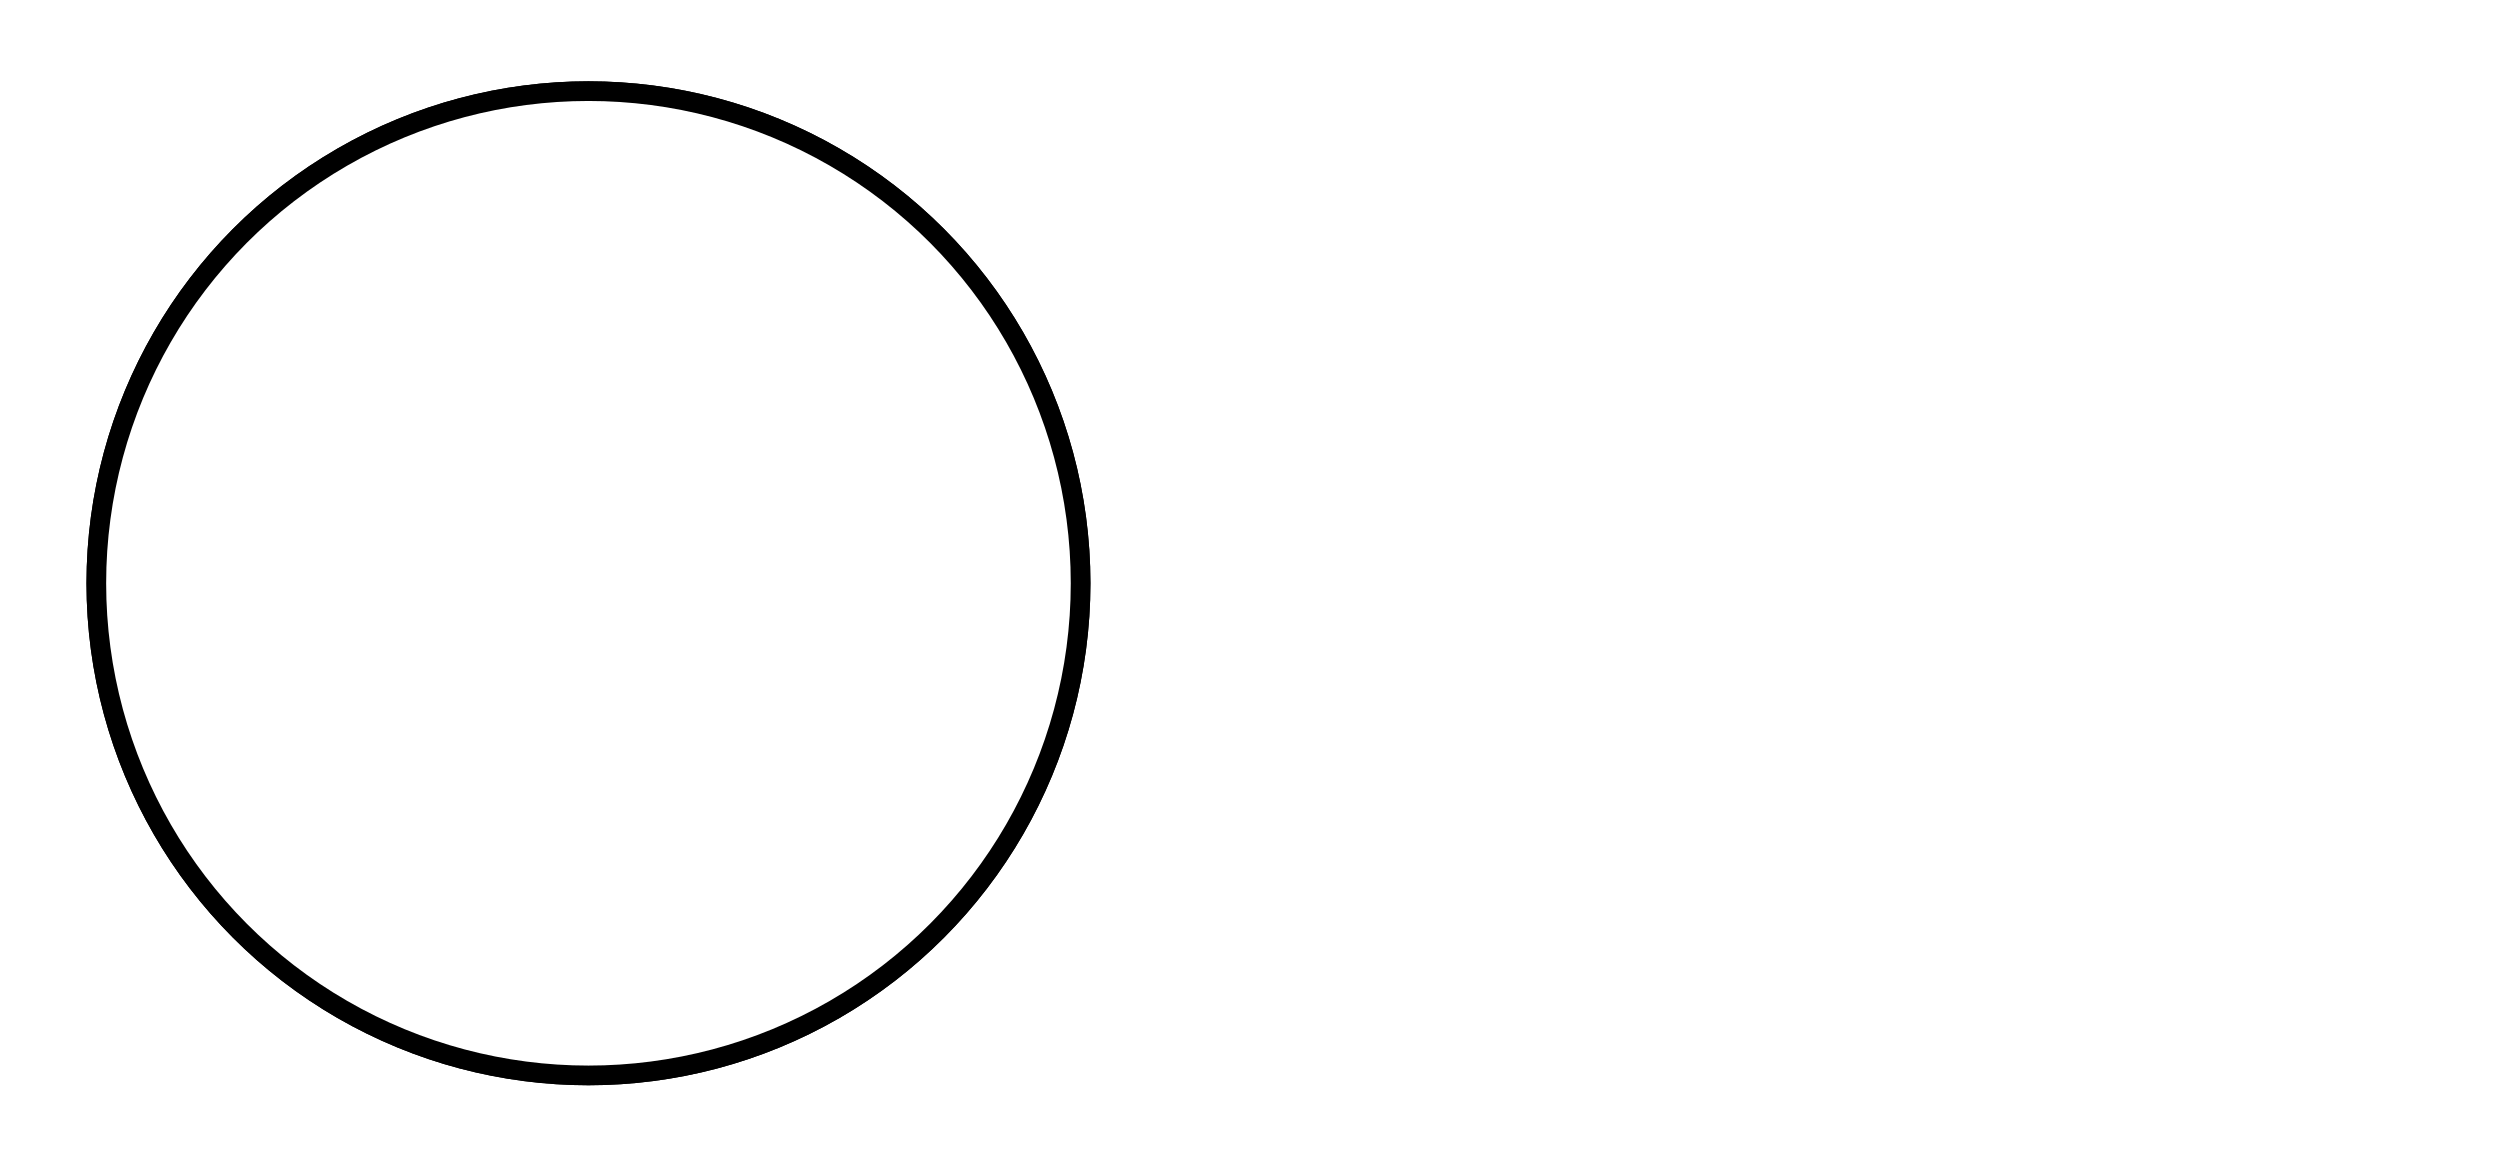 <!--?xml version="1.0"?-->
<!-- Created with Inkscape (http://www.inkscape.org/) --><svg xmlns:dc="http://purl.org/dc/elements/1.1/" xmlns:cc="http://creativecommons.org/ns#" xmlns:rdf="http://www.w3.org/1999/02/22-rdf-syntax-ns#" xmlns:svg="http://www.w3.org/2000/svg" xmlns="http://www.w3.org/2000/svg" xmlns:xlink="http://www.w3.org/1999/xlink" xmlns:sodipodi="http://sodipodi.sourceforge.net/DTD/sodipodi-0.dtd" xmlns:inkscape="http://www.inkscape.org/namespaces/inkscape" width="12.735mm" version="1.1" height="5.896mm" id="svg13574" inkscape:version="0.48.5 r10040" sodipodi:docname="base-5mm-LED.pre2D.svg" viewBox="-2.95 -2.948 12.735 5.896">
  <g class="gtron-package-silkscreen">
    <g>
      <path style="stroke:white; stroke-width:0.05mm;stroke-linecap:round;fill:none" d="M3.264 0.596L3.939 1.168 L3.264 1.74"></path>
      <path style="stroke:white; stroke-width:0.05mm;stroke-linecap:round;fill:none" d="M4.433 0.596L4.433 1.359 L4.77 1.74 L5.108 1.359 L5.108 0.596"></path>
      <path style="stroke:white; stroke-width:0.05mm;stroke-linecap:round;fill:none" d="M7.941 0.596L7.941 1.549 L8.11 1.74 L8.447 1.74 L8.616 1.549 L8.616 0.596"></path>
      <path style="stroke:white; stroke-width:0.05mm;stroke-linecap:round;fill:none" d="M9.785 0.596L9.111 0.596 L9.111 1.168"></path>
      <path style="stroke:white; stroke-width:0.05mm;stroke-linecap:round;fill:none" d="M9.111 1.168L9.111 1.74 L9.785 1.74"></path>
      <path style="stroke:white; stroke-width:0.05mm;stroke-linecap:round;fill:none" d="M9.448 1.168L9.111 1.168"></path>
      <path style="stroke:white; stroke-width:0.05mm;stroke-linecap:round;fill:none" d="M5.603 1.74L5.603 1.168"></path>
      <path style="stroke:white; stroke-width:0.05mm;stroke-linecap:round;fill:none" d="M5.603 1.168L5.603 0.977 L5.94 0.596 L6.277 0.977 L6.277 1.168"></path>
      <path style="stroke:white; stroke-width:0.05mm;stroke-linecap:round;fill:none" d="M6.277 1.168L6.277 1.74"></path>
      <path style="stroke:white; stroke-width:0.05mm;stroke-linecap:round;fill:none" d="M6.772 0.596L6.772 1.74 L7.447 1.74"></path>
      <path style="stroke:white; stroke-width:0.05mm;stroke-linecap:round;fill:none" d="M6.277 1.168L5.603 1.168"></path>
    </g>
    <g>
      <path style="stroke:white; stroke-width:0.05mm;stroke-linecap:round;fill:none" d="M3.239 -1.741L3.913 -1.169 L3.239 -0.597"></path>
      <path style="stroke:white; stroke-width:0.05mm;stroke-linecap:round;fill:none" d="M4.408 -0.597L4.408 -1.741 L5.083 -0.597 L5.083 -1.741"></path>
      <path style="stroke:white; stroke-width:0.05mm;stroke-linecap:round;fill:none" d="M8.591 -1.741L7.916 -1.741 L7.916 -1.169"></path>
      <path style="stroke:white; stroke-width:0.05mm;stroke-linecap:round;fill:none" d="M7.916 -1.169L7.916 -0.597 L8.591 -0.597"></path>
      <path style="stroke:white; stroke-width:0.05mm;stroke-linecap:round;fill:none" d="M8.253 -1.169L7.916 -1.169"></path>
      <path style="stroke:white; stroke-width:0.05mm;stroke-linecap:round;fill:none" d="M5.577 -0.597L5.577 -1.169"></path>
      <path style="stroke:white; stroke-width:0.05mm;stroke-linecap:round;fill:none" d="M5.577 -1.169L5.577 -1.36 L5.914 -1.741 L6.252 -1.36 L6.252 -1.169"></path>
      <path style="stroke:white; stroke-width:0.05mm;stroke-linecap:round;fill:none" d="M6.252 -1.169L6.252 -0.597"></path>
      <path style="stroke:white; stroke-width:0.05mm;stroke-linecap:round;fill:none" d="M6.747 -0.597L6.747 -1.741 L7.084 -1.36 L7.421 -1.741 L7.421 -0.597"></path>
      <path style="stroke:white; stroke-width:0.05mm;stroke-linecap:round;fill:none" d="M6.252 -1.169L5.577 -1.169"></path>
    </g>
    <g>
      <path style="stroke:white; stroke-width:0.05mm;stroke-linecap:round;fill:none" d="M-2.95 0.0L-2.95 0.003"></path>
      <path style="stroke:white; stroke-width:0.05mm;stroke-linecap:round;fill:none" d="M2.55 1.483L2.55 -1.483"></path>
      <path style="stroke:white; stroke-width:0.05mm;stroke-linecap:round;fill:none" d="M2.55 1.483L1.469 2.557 L-0.004 2.948 L-1.476 2.551 L-2.552 1.472 L-2.946 -5.54786251661e-16 L-2.552 -1.472 L-1.476 -2.551 L-0.004 -2.948 L1.469 -2.557 L2.55 -1.483"></path>
      <path style="stroke:white; stroke-width:0.05mm;stroke-linecap:round;fill:none" d="M2.55 -1.483L2.55 -1.483"></path>
      <path style="stroke:white; stroke-width:0.05mm;stroke-linecap:round;fill:none" d="M2.5 0.0L2.488 0.245 L2.452 0.488 L2.392 0.726 L2.31 0.957 L2.205 1.178 L2.079 1.389 L1.933 1.586 L1.768 1.768 L1.586 1.933 L1.389 2.079 L1.178 2.205 L0.957 2.31 L0.726 2.392 L0.488 2.452 L0.245 2.488 L4.03886143608e-15 2.5 L-0.245 2.488 L-0.488 2.452 L-0.726 2.392 L-0.957 2.31 L-1.178 2.205 L-1.389 2.079 L-1.586 1.933 L-1.768 1.768 L-1.933 1.586 L-2.079 1.389 L-2.205 1.178 L-2.31 0.957 L-2.392 0.726 L-2.452 0.488 L-2.488 0.245 L-2.5 2.52660774904e-15 L-2.488 -0.245 L-2.452 -0.488 L-2.392 -0.726 L-2.31 -0.957 L-2.205 -1.178 L-2.079 -1.389 L-1.933 -1.586 L-1.768 -1.768 L-1.586 -1.933 L-1.389 -2.079 L-1.178 -2.205 L-0.957 -2.31 L-0.726 -2.392 L-0.488 -2.452 L-0.245 -2.488 L-7.12058069743e-15 -2.5 L0.245 -2.488 L0.488 -2.452 L0.726 -2.392 L0.957 -2.31 L1.178 -2.205 L1.389 -2.079 L1.586 -1.933 L1.768 -1.768 L1.933 -1.586 L2.079 -1.389 L2.205 -1.178 L2.31 -0.957 L2.392 -0.726 L2.452 -0.488 L2.488 -0.245 L2.5 -2.05963378428e-14 L2.5 0.0"></path>
      <path style="stroke:white; stroke-width:0.05mm;stroke-linecap:round;fill:none" d="M0.0 0.0L-0.001 0.0"></path>
    </g>
    <g>
      <path style="fill:#ffb600" d="M-0.57 0.7 L-1.97 0.7 L-1.97 -0.7 L-0.57 -0.7 L-0.57 0.7 ZM-0.82 0.0 L-0.82 -3.70734081171e-15 L-0.822 -0.044 L-0.829 -0.088 L-0.839 -0.131 L-0.854 -0.172 L-0.873 -0.212 L-0.896 -0.25 L-0.922 -0.285 L-0.952 -0.318 L-0.985 -0.348 L-1.02 -0.374 L-1.058 -0.397 L-1.098 -0.416 L-1.139 -0.431 L-1.182 -0.441 L-1.226 -0.448 L-1.27 -0.45 L-1.314 -0.448 L-1.358 -0.441 L-1.401 -0.431 L-1.442 -0.416 L-1.482 -0.397 L-1.52 -0.374 L-1.555 -0.348 L-1.588 -0.318 L-1.618 -0.285 L-1.644 -0.25 L-1.667 -0.212 L-1.686 -0.172 L-1.701 -0.131 L-1.711 -0.088 L-1.718 -0.044 L-1.72 4.54789394827e-16 L-1.718 0.044 L-1.711 0.088 L-1.701 0.131 L-1.686 0.172 L-1.667 0.212 L-1.644 0.25 L-1.618 0.285 L-1.588 0.318 L-1.555 0.348 L-1.52 0.374 L-1.482 0.397 L-1.442 0.416 L-1.401 0.431 L-1.358 0.441 L-1.314 0.448 L-1.27 0.45 L-1.226 0.448 L-1.182 0.441 L-1.139 0.431 L-1.098 0.416 L-1.058 0.397 L-1.02 0.374 L-0.985 0.348 L-0.952 0.318 L-0.922 0.285 L-0.896 0.25 L-0.873 0.212 L-0.854 0.172 L-0.839 0.131 L-0.829 0.088 L-0.822 0.044 L-0.82 0.0 Z"></path>
      <path style="fill:#ffb600" d="M1.97 0.0 L1.967 0.069 L1.957 0.137 L1.94 0.203 L1.917 0.268 L1.887 0.33 L1.852 0.389 L1.811 0.444 L1.765 0.495 L1.714 0.541 L1.659 0.582 L1.6 0.617 L1.538 0.647 L1.473 0.67 L1.407 0.687 L1.339 0.697 L1.27 0.7 L1.201 0.697 L1.133 0.687 L1.067 0.67 L1.002 0.647 L0.94 0.617 L0.881 0.582 L0.826 0.541 L0.775 0.495 L0.729 0.444 L0.688 0.389 L0.653 0.33 L0.623 0.268 L0.6 0.203 L0.583 0.137 L0.573 0.069 L0.57 7.0745016973e-16 L0.573 -0.069 L0.583 -0.137 L0.6 -0.203 L0.623 -0.268 L0.653 -0.33 L0.688 -0.389 L0.729 -0.444 L0.775 -0.495 L0.826 -0.541 L0.881 -0.582 L0.94 -0.617 L1.002 -0.647 L1.067 -0.67 L1.133 -0.687 L1.201 -0.697 L1.27 -0.7 L1.339 -0.697 L1.407 -0.687 L1.473 -0.67 L1.538 -0.647 L1.6 -0.617 L1.659 -0.582 L1.714 -0.541 L1.765 -0.495 L1.811 -0.444 L1.852 -0.389 L1.887 -0.33 L1.917 -0.268 L1.94 -0.203 L1.957 -0.137 L1.967 -0.069 L1.97 -5.76697459599e-15 L1.97 0.0 ZM1.72 0.0 L1.72 -3.70734081171e-15 L1.718 -0.044 L1.711 -0.088 L1.701 -0.131 L1.686 -0.172 L1.667 -0.212 L1.644 -0.25 L1.618 -0.285 L1.588 -0.318 L1.555 -0.348 L1.52 -0.374 L1.482 -0.397 L1.442 -0.416 L1.401 -0.431 L1.358 -0.441 L1.314 -0.448 L1.27 -0.45 L1.226 -0.448 L1.182 -0.441 L1.139 -0.431 L1.098 -0.416 L1.058 -0.397 L1.02 -0.374 L0.985 -0.348 L0.952 -0.318 L0.922 -0.285 L0.896 -0.25 L0.873 -0.212 L0.854 -0.172 L0.839 -0.131 L0.829 -0.088 L0.822 -0.044 L0.82 4.54789394827e-16 L0.822 0.044 L0.829 0.088 L0.839 0.131 L0.854 0.172 L0.873 0.212 L0.896 0.25 L0.922 0.285 L0.952 0.318 L0.985 0.348 L1.02 0.374 L1.058 0.397 L1.098 0.416 L1.139 0.431 L1.182 0.441 L1.226 0.448 L1.27 0.45 L1.314 0.448 L1.358 0.441 L1.401 0.431 L1.442 0.416 L1.482 0.397 L1.52 0.374 L1.555 0.348 L1.588 0.318 L1.618 0.285 L1.644 0.25 L1.667 0.212 L1.686 0.172 L1.701 0.131 L1.711 0.088 L1.718 0.044 L1.72 0.0 Z"></path>
    </g>
  </g>
  <sodipodi:namedview pagecolor="#ffffff" bordercolor="#666666" borderopacity="1" objecttolerance="10" gridtolerance="10" guidetolerance="10" inkscape:pageopacity="0" inkscape:pageshadow="2" inkscape:window-width="1440" inkscape:window-height="856" id="namedview11980" showgrid="false" inkscape:zoom="32.89356" inkscape:cx="-0.88197985" inkscape:cy="94.5" inkscape:window-x="51" inkscape:window-y="7" inkscape:window-maximized="0" inkscape:current-layer="gtron-name-layer" class=" gtron-2d-model"></sodipodi:namedview>
  <defs id="defs13576" class=" gtron-2d-model">
    <linearGradient id="linearGradient4726">
      <stop offset="0" style="stop-color:#141414;stop-opacity:1" id="stop4728"></stop>
      <stop offset="0.536" style="stop-color:#2d2d2d;stop-opacity:1" id="stop4732"></stop>
      <stop offset="1" style="stop-color:#1a1a1a;stop-opacity:1" id="stop4730"></stop>
    </linearGradient>
    <linearGradient xlink:href="#linearGradient4726" id="linearGradient4867" y1="342" x1="0" y2="468" x2="180" gradientUnits="userSpaceOnUse"></linearGradient>
    <linearGradient xlink:href="#linearGradient4726" id="linearGradient5174" y1="342" x1="0" y2="468" x2="180" gradientUnits="userSpaceOnUse"></linearGradient>
    <linearGradient xlink:href="#linearGradient4726" id="linearGradient5223" y1="342" x1="0" y2="468" x2="180" gradientUnits="userSpaceOnUse"></linearGradient>
    <linearGradient xlink:href="#linearGradient4726" id="linearGradient5276" y1="342" x1="0" y2="468" x2="180" gradientUnits="userSpaceOnUse"></linearGradient>
    <linearGradient xlink:href="#linearGradient4726" id="linearGradient5325" y1="342" x1="0" y2="468" x2="180" gradientUnits="userSpaceOnUse"></linearGradient>
    <linearGradient xlink:href="#linearGradient4726" id="linearGradient5378" y1="342" x1="0" y2="468" x2="180" gradientUnits="userSpaceOnUse"></linearGradient>
    <linearGradient xlink:href="#linearGradient4726" id="linearGradient5427" y1="342" x1="0" y2="468" x2="180" gradientUnits="userSpaceOnUse"></linearGradient>
    <linearGradient xlink:href="#linearGradient4726" id="linearGradient5622" y1="342" x1="0" y2="468" x2="180" gradientUnits="userSpaceOnUse"></linearGradient>
    <linearGradient xlink:href="#linearGradient4726" id="linearGradient5671" y1="342" x1="0" y2="468" x2="180" gradientUnits="userSpaceOnUse"></linearGradient>
    <linearGradient inkscape:collect="always" xlink:href="#linearGradient4726" id="linearGradient12348" gradientUnits="userSpaceOnUse" gradientTransform="translate(0,-355.5)" x1="0" y1="342" x2="180" y2="468"></linearGradient>
    <linearGradient y2="49.5" x2="49.5" y1="36" x1="26.55" gradientTransform="translate(2.7,-1.8)" gradientUnits="userSpaceOnUse" id="linearGradient3341" xlink:href="#linearGradient14304-5" inkscape:collect="always"></linearGradient>
    <linearGradient y2="1008.485" x2="31.05" y1="1008.485" x1="29.25" gradientTransform="matrix(2,0,0,1.333,-92.25,-1386.947)" gradientUnits="userSpaceOnUse" id="linearGradient3333" xlink:href="#linearGradient14210-8" inkscape:collect="always"></linearGradient>
    <linearGradient y2="1010.735" x2="31.05" y1="1010.735" x1="29.25" gradientTransform="matrix(2,0,0,1.333,-92.25,-1394.059)" gradientUnits="userSpaceOnUse" id="linearGradient3330" xlink:href="#linearGradient14210-8" inkscape:collect="always"></linearGradient>
    <linearGradient y2="1006.235" x2="31.05" y1="1006.235" x1="29.25" gradientTransform="matrix(2,0,0,1.333,-92.25,-1379.896)" gradientUnits="userSpaceOnUse" id="linearGradient3327" xlink:href="#linearGradient14210-8" inkscape:collect="always"></linearGradient>
    <linearGradient y2="1003.985" x2="31.05" y1="1003.985" x1="29.25" gradientTransform="matrix(2,0,0,1.333,-92.25,-1372.915)" gradientUnits="userSpaceOnUse" id="linearGradient3324" xlink:href="#linearGradient14210-8" inkscape:collect="always"></linearGradient>
    <linearGradient y2="1003.985" x2="31.05" y1="1003.985" x1="29.25" gradientTransform="matrix(2,0,0,1.333,-92.25,-1372.915)" gradientUnits="userSpaceOnUse" id="linearGradient3320" xlink:href="#linearGradient14210-8" inkscape:collect="always"></linearGradient>
    <linearGradient y2="1006.235" x2="31.05" y1="1006.235" x1="29.25" gradientTransform="matrix(2,0,0,1.333,-92.25,-1379.896)" gradientUnits="userSpaceOnUse" id="linearGradient3318" xlink:href="#linearGradient14210-8" inkscape:collect="always"></linearGradient>
    <linearGradient y2="1010.735" x2="31.05" y1="1010.735" x1="29.25" gradientTransform="matrix(2,0,0,1.333,-92.25,-1394.059)" gradientUnits="userSpaceOnUse" id="linearGradient3316" xlink:href="#linearGradient14210-8" inkscape:collect="always"></linearGradient>
    <linearGradient y2="1008.485" x2="31.05" y1="1008.485" x1="29.25" gradientTransform="matrix(2,0,0,1.333,-92.25,-1386.947)" gradientUnits="userSpaceOnUse" id="linearGradient3314" xlink:href="#linearGradient14210-8" inkscape:collect="always"></linearGradient>
    <linearGradient y2="1003.985" x2="31.05" y1="1003.985" x1="29.25" gradientTransform="matrix(2,0,0,1.333,-11.25,-1292.365)" gradientUnits="userSpaceOnUse" id="linearGradient3312" xlink:href="#linearGradient14210-8" inkscape:collect="always"></linearGradient>
    <linearGradient y2="1006.235" x2="31.05" y1="1006.235" x1="29.25" gradientTransform="matrix(2,0,0,1.333,-11.25,-1299.346)" gradientUnits="userSpaceOnUse" id="linearGradient3310" xlink:href="#linearGradient14210-8" inkscape:collect="always"></linearGradient>
    <linearGradient y2="1010.735" x2="31.05" y1="1010.735" x1="29.25" gradientTransform="matrix(2,0,0,1.333,-11.25,-1313.509)" gradientUnits="userSpaceOnUse" id="linearGradient3308" xlink:href="#linearGradient14210-8" inkscape:collect="always"></linearGradient>
    <linearGradient y2="1008.485" x2="31.05" y1="1008.485" x1="29.25" gradientTransform="matrix(2,0,0,1.333,-11.25,-1306.397)" gradientUnits="userSpaceOnUse" id="linearGradient3306" xlink:href="#linearGradient14210-8" inkscape:collect="always"></linearGradient>
    <linearGradient y2="49.5" x2="49.5" y1="36" x1="26.55" gradientTransform="translate(2.7,-1.8)" gradientUnits="userSpaceOnUse" id="linearGradient3304" xlink:href="#linearGradient14304-5" inkscape:collect="always"></linearGradient>
    <radialGradient r="1.8" fy="-81.321" fx="40.5" cy="-81.321" cx="40.5" gradientTransform="matrix(1,0,0,1.75,-6.6757202e-7,61.313)" gradientUnits="userSpaceOnUse" id="radialGradient3243" xlink:href="#linearGradient14210" inkscape:collect="always"></radialGradient>
    <linearGradient y2="-47.25" x2="43.2" y1="-47.25" x1="37.8" gradientUnits="userSpaceOnUse" id="linearGradient3197" xlink:href="#linearGradient14210-8" inkscape:collect="always"></linearGradient>
    <linearGradient gradientUnits="userSpaceOnUse" x2="43.2" y2="-47.25" x1="37.8" y1="-47.25" id="linearGradient18854" xlink:href="#linearGradient14210-8"></linearGradient>
    <radialGradient gradientUnits="userSpaceOnUse" id="radialGradient18844" r="1.8" xlink:href="#linearGradient14210" gradientTransform="matrix(1,0,0,1.75,-6.6757202e-7,61.313)" cy="-81.321" cx="40.5" fy="-81.321" fx="40.5"></radialGradient>
    <linearGradient gradientUnits="userSpaceOnUse" x2="31.05" y2="1008.485" x1="29.25" y1="1008.485" id="linearGradient16752" xlink:href="#linearGradient14210-8" gradientTransform="matrix(2,0,0,1.333,-92.25,-1386.947)"></linearGradient>
    <linearGradient gradientUnits="userSpaceOnUse" x2="31.05" y2="1010.735" x1="29.25" y1="1010.735" id="linearGradient16749" xlink:href="#linearGradient14210-8" gradientTransform="matrix(2,0,0,1.333,-92.25,-1394.059)"></linearGradient>
    <linearGradient gradientUnits="userSpaceOnUse" x2="31.05" y2="1006.235" x1="29.25" y1="1006.235" id="linearGradient16746" xlink:href="#linearGradient14210-8" gradientTransform="matrix(2,0,0,1.333,-92.25,-1379.896)"></linearGradient>
    <linearGradient gradientUnits="userSpaceOnUse" x2="31.05" y2="1003.985" x1="29.25" y1="1003.985" id="linearGradient16743" xlink:href="#linearGradient14210-8" gradientTransform="matrix(2,0,0,1.333,-92.25,-1372.915)"></linearGradient>
    <linearGradient id="linearGradient14304-9">
      <stop id="stop14306-3" style="stop-color:#2c2c2c;stop-opacity:1" offset="0"></stop>
      <stop id="stop14312-1" style="stop-color:#3c3c3c;stop-opacity:1" offset="0.5"></stop>
      <stop id="stop14308-1" style="stop-color:#333333;stop-opacity:1" offset="1"></stop>
    </linearGradient>
    <linearGradient gradientUnits="userSpaceOnUse" x2="49.5" y2="49.5" x1="26.55" y1="36" id="linearGradient15831-5" xlink:href="#linearGradient14304-9"></linearGradient>
    <linearGradient id="linearGradient16117-2">
      <stop id="stop16119-6" style="stop-color:#bcbcbc;stop-opacity:1" offset="0"></stop>
      <stop id="stop16121-9" style="stop-color:#777777;stop-opacity:1" offset="0.681"></stop>
      <stop id="stop16123-5" style="stop-color:#464646;stop-opacity:1" offset="1"></stop>
    </linearGradient>
    <linearGradient id="linearGradient16108-9">
      <stop id="stop16110-2" style="stop-color:#bcbcbc;stop-opacity:1" offset="0"></stop>
      <stop id="stop16112-2" style="stop-color:#777777;stop-opacity:1" offset="0.681"></stop>
      <stop id="stop16114-1" style="stop-color:#464646;stop-opacity:1" offset="1"></stop>
    </linearGradient>
    <linearGradient id="linearGradient16099-3">
      <stop id="stop16101-6" style="stop-color:#bcbcbc;stop-opacity:1" offset="0"></stop>
      <stop id="stop16103-1" style="stop-color:#777777;stop-opacity:1" offset="0.681"></stop>
      <stop id="stop16105-1" style="stop-color:#464646;stop-opacity:1" offset="1"></stop>
    </linearGradient>
    <linearGradient id="linearGradient16090-9">
      <stop id="stop16092-6" style="stop-color:#bcbcbc;stop-opacity:1" offset="0"></stop>
      <stop id="stop16094-4" style="stop-color:#777777;stop-opacity:1" offset="0.681"></stop>
      <stop id="stop16096-6" style="stop-color:#464646;stop-opacity:1" offset="1"></stop>
    </linearGradient>
    <linearGradient id="linearGradient16081-7">
      <stop id="stop16083-2" style="stop-color:#bcbcbc;stop-opacity:1" offset="0"></stop>
      <stop id="stop16085-7" style="stop-color:#777777;stop-opacity:1" offset="0.681"></stop>
      <stop id="stop16087-8" style="stop-color:#464646;stop-opacity:1" offset="1"></stop>
    </linearGradient>
    <linearGradient id="linearGradient16072-3">
      <stop id="stop16074-3" style="stop-color:#bcbcbc;stop-opacity:1" offset="0"></stop>
      <stop id="stop16076-6" style="stop-color:#777777;stop-opacity:1" offset="0.681"></stop>
      <stop id="stop16078-1" style="stop-color:#464646;stop-opacity:1" offset="1"></stop>
    </linearGradient>
    <linearGradient id="linearGradient16063-8">
      <stop id="stop16065-9" style="stop-color:#bcbcbc;stop-opacity:1" offset="0"></stop>
      <stop id="stop16067-8" style="stop-color:#777777;stop-opacity:1" offset="0.681"></stop>
      <stop id="stop16069-0" style="stop-color:#464646;stop-opacity:1" offset="1"></stop>
    </linearGradient>
    <linearGradient id="linearGradient14210-9">
      <stop id="stop14212-1" style="stop-color:#bcbcbc;stop-opacity:1" offset="0"></stop>
      <stop id="stop14310-6" style="stop-color:#777777;stop-opacity:1" offset="0.681"></stop>
      <stop id="stop14214-9" style="stop-color:#464646;stop-opacity:1" offset="1"></stop>
    </linearGradient>
    <linearGradient gradientUnits="userSpaceOnUse" x2="31.05" y2="1008.485" x1="29.25" y1="1008.485" id="linearGradient16272" xlink:href="#linearGradient14210-8" gradientTransform="matrix(2,0,0,1.333,-11.25,-1306.397)"></linearGradient>
    <linearGradient gradientUnits="userSpaceOnUse" x2="31.05" y2="1010.735" x1="29.25" y1="1010.735" id="linearGradient16269" xlink:href="#linearGradient14210-8" gradientTransform="matrix(2,0,0,1.333,-11.25,-1313.509)"></linearGradient>
    <linearGradient gradientUnits="userSpaceOnUse" x2="31.05" y2="1006.235" x1="29.25" y1="1006.235" id="linearGradient16266" xlink:href="#linearGradient14210-8" gradientTransform="matrix(2,0,0,1.333,-11.25,-1299.346)"></linearGradient>
    <linearGradient gradientUnits="userSpaceOnUse" x2="31.05" y2="1003.985" x1="29.25" y1="1003.985" id="linearGradient16263" xlink:href="#linearGradient14210-8" gradientTransform="matrix(2,0,0,1.333,-11.25,-1292.365)"></linearGradient>
    <linearGradient gradientUnits="userSpaceOnUse" x2="49.5" y2="49.5" x1="26.55" y1="36" id="linearGradient16141" xlink:href="#linearGradient14304-5" gradientTransform="translate(2.7,-1.8)"></linearGradient>
    <linearGradient id="linearGradient14304-5">
      <stop id="stop14306-7" style="stop-color:#2c2c2c;stop-opacity:1" offset="0"></stop>
      <stop id="stop14312-4" style="stop-color:#3c3c3c;stop-opacity:1" offset="0.5"></stop>
      <stop id="stop14308-0" style="stop-color:#333333;stop-opacity:1" offset="1"></stop>
    </linearGradient>
    <linearGradient gradientUnits="userSpaceOnUse" x2="49.5" y2="49.5" x1="26.55" y1="36" id="linearGradient15831-6" xlink:href="#linearGradient14304-5"></linearGradient>
    <linearGradient id="linearGradient16117">
      <stop id="stop16119" style="stop-color:#bcbcbc;stop-opacity:1" offset="0"></stop>
      <stop id="stop16121" style="stop-color:#777777;stop-opacity:1" offset="0.681"></stop>
      <stop id="stop16123" style="stop-color:#464646;stop-opacity:1" offset="1"></stop>
    </linearGradient>
    <linearGradient id="linearGradient16108">
      <stop id="stop16110" style="stop-color:#bcbcbc;stop-opacity:1" offset="0"></stop>
      <stop id="stop16112" style="stop-color:#777777;stop-opacity:1" offset="0.681"></stop>
      <stop id="stop16114" style="stop-color:#464646;stop-opacity:1" offset="1"></stop>
    </linearGradient>
    <linearGradient id="linearGradient16099">
      <stop id="stop16101" style="stop-color:#bcbcbc;stop-opacity:1" offset="0"></stop>
      <stop id="stop16103" style="stop-color:#777777;stop-opacity:1" offset="0.681"></stop>
      <stop id="stop16105" style="stop-color:#464646;stop-opacity:1" offset="1"></stop>
    </linearGradient>
    <linearGradient id="linearGradient16090">
      <stop id="stop16092" style="stop-color:#bcbcbc;stop-opacity:1" offset="0"></stop>
      <stop id="stop16094" style="stop-color:#777777;stop-opacity:1" offset="0.681"></stop>
      <stop id="stop16096" style="stop-color:#464646;stop-opacity:1" offset="1"></stop>
    </linearGradient>
    <linearGradient id="linearGradient16081">
      <stop id="stop16083" style="stop-color:#bcbcbc;stop-opacity:1" offset="0"></stop>
      <stop id="stop16085" style="stop-color:#777777;stop-opacity:1" offset="0.681"></stop>
      <stop id="stop16087" style="stop-color:#464646;stop-opacity:1" offset="1"></stop>
    </linearGradient>
    <linearGradient id="linearGradient16072">
      <stop id="stop16074" style="stop-color:#bcbcbc;stop-opacity:1" offset="0"></stop>
      <stop id="stop16076" style="stop-color:#777777;stop-opacity:1" offset="0.681"></stop>
      <stop id="stop16078" style="stop-color:#464646;stop-opacity:1" offset="1"></stop>
    </linearGradient>
    <linearGradient id="linearGradient16063">
      <stop id="stop16065" style="stop-color:#bcbcbc;stop-opacity:1" offset="0"></stop>
      <stop id="stop16067" style="stop-color:#777777;stop-opacity:1" offset="0.681"></stop>
      <stop id="stop16069" style="stop-color:#464646;stop-opacity:1" offset="1"></stop>
    </linearGradient>
    <linearGradient id="linearGradient14210-8">
      <stop id="stop14212-5" style="stop-color:#3c3c3c;stop-opacity:1" offset="0"></stop>
      <stop id="stop14310-9" style="stop-color:#e3e3e3;stop-opacity:1" offset="0.5"></stop>
      <stop id="stop16274" style="stop-color:#777777;stop-opacity:1" offset="0.72"></stop>
      <stop id="stop14214-3" style="stop-color:#a3a3a3;stop-opacity:1" offset="1"></stop>
    </linearGradient>
    <linearGradient id="linearGradient14304">
      <stop id="stop14306" style="stop-color:#2c2c2c;stop-opacity:1" offset="0"></stop>
      <stop id="stop14312" style="stop-color:#3c3c3c;stop-opacity:1" offset="0.5"></stop>
      <stop id="stop14308" style="stop-color:#333333;stop-opacity:1" offset="1"></stop>
    </linearGradient>
    <linearGradient id="linearGradient15903">
      <stop id="stop15905" style="stop-color:#bcbcbc;stop-opacity:1" offset="0"></stop>
      <stop id="stop15907" style="stop-color:#777777;stop-opacity:1" offset="0.681"></stop>
      <stop id="stop15909" style="stop-color:#464646;stop-opacity:1" offset="1"></stop>
    </linearGradient>
    <linearGradient id="linearGradient15894">
      <stop id="stop15896" style="stop-color:#bcbcbc;stop-opacity:1" offset="0"></stop>
      <stop id="stop15898" style="stop-color:#777777;stop-opacity:1" offset="0.681"></stop>
      <stop id="stop15900" style="stop-color:#464646;stop-opacity:1" offset="1"></stop>
    </linearGradient>
    <linearGradient id="linearGradient15885">
      <stop id="stop15887" style="stop-color:#bcbcbc;stop-opacity:1" offset="0"></stop>
      <stop id="stop15889" style="stop-color:#777777;stop-opacity:1" offset="0.681"></stop>
      <stop id="stop15891" style="stop-color:#464646;stop-opacity:1" offset="1"></stop>
    </linearGradient>
    <linearGradient id="linearGradient15876">
      <stop id="stop15878" style="stop-color:#bcbcbc;stop-opacity:1" offset="0"></stop>
      <stop id="stop15880" style="stop-color:#777777;stop-opacity:1" offset="0.681"></stop>
      <stop id="stop15882" style="stop-color:#464646;stop-opacity:1" offset="1"></stop>
    </linearGradient>
    <linearGradient id="linearGradient15867">
      <stop id="stop15869" style="stop-color:#bcbcbc;stop-opacity:1" offset="0"></stop>
      <stop id="stop15871" style="stop-color:#777777;stop-opacity:1" offset="0.681"></stop>
      <stop id="stop15873" style="stop-color:#464646;stop-opacity:1" offset="1"></stop>
    </linearGradient>
    <linearGradient id="linearGradient15858">
      <stop id="stop15860" style="stop-color:#bcbcbc;stop-opacity:1" offset="0"></stop>
      <stop id="stop15862" style="stop-color:#777777;stop-opacity:1" offset="0.681"></stop>
      <stop id="stop15864" style="stop-color:#464646;stop-opacity:1" offset="1"></stop>
    </linearGradient>
    <linearGradient id="linearGradient15849">
      <stop id="stop15851" style="stop-color:#bcbcbc;stop-opacity:1" offset="0"></stop>
      <stop id="stop15853" style="stop-color:#777777;stop-opacity:1" offset="0.681"></stop>
      <stop id="stop15855" style="stop-color:#464646;stop-opacity:1" offset="1"></stop>
    </linearGradient>
    <linearGradient id="linearGradient14210">
      <stop id="stop14212" style="stop-color:#ffffff;stop-opacity:1" offset="0"></stop>
      <stop id="stop14310" style="stop-color:#b0b0b0;stop-opacity:1" offset="0.681"></stop>
      <stop id="stop14214" style="stop-color:#464646;stop-opacity:1" offset="1"></stop>
    </linearGradient>
    <pattern id="Checkerboardwhite" patternUnits="userSpaceOnUse" patternTransform="translate(0,0) scale(10,10)" height="2" width="2">
      <rect id="rect18136" style="fill:white;stroke:none" height="1" y="0" x="0" width="1"></rect>
      <rect id="rect18138" style="fill:white;stroke:none" height="1" y="1" x="1" width="1"></rect>
    </pattern>
    <pattern id="pattern18827" xlink:href="#Checkerboardwhite" patternTransform="matrix(1.078,-0.682,0.682,1.078,0,0)"></pattern>
    <pattern patternTransform="matrix(1.078,-0.682,0.682,1.078,0,0)" id="pattern3200" xlink:href="#pattern18827" inkscape:collect="always"></pattern>
    <linearGradient gradientUnits="userSpaceOnUse" x2="43.2" y2="-47.25" x1="37.8" y1="-47.25" id="linearGradient18854-4" xlink:href="#linearGradient14210-8-6"></linearGradient>
    <radialGradient gradientUnits="userSpaceOnUse" id="radialGradient18844-5" r="1.8" xlink:href="#linearGradient14210-6" gradientTransform="matrix(1,0,0,1.75,-6.6757202e-7,61.313)" cy="-81.321" cx="40.5" fy="-81.321" fx="40.5"></radialGradient>
    <linearGradient gradientUnits="userSpaceOnUse" x2="31.05" y2="1008.485" x1="29.25" y1="1008.485" id="linearGradient16752-3" xlink:href="#linearGradient14210-8-6" gradientTransform="matrix(2,0,0,1.333,-92.25,-1386.947)"></linearGradient>
    <linearGradient gradientUnits="userSpaceOnUse" x2="31.05" y2="1010.735" x1="29.25" y1="1010.735" id="linearGradient16749-4" xlink:href="#linearGradient14210-8-6" gradientTransform="matrix(2,0,0,1.333,-92.25,-1394.059)"></linearGradient>
    <linearGradient gradientUnits="userSpaceOnUse" x2="31.05" y2="1006.235" x1="29.25" y1="1006.235" id="linearGradient16746-6" xlink:href="#linearGradient14210-8-6" gradientTransform="matrix(2,0,0,1.333,-92.25,-1379.896)"></linearGradient>
    <linearGradient gradientUnits="userSpaceOnUse" x2="31.05" y2="1003.985" x1="29.25" y1="1003.985" id="linearGradient16743-1" xlink:href="#linearGradient14210-8-6" gradientTransform="matrix(2,0,0,1.333,-92.25,-1372.915)"></linearGradient>
    <linearGradient id="linearGradient14304-9-5">
      <stop id="stop14306-3-8" style="stop-color:#2c2c2c;stop-opacity:1" offset="0"></stop>
      <stop id="stop14312-1-3" style="stop-color:#3c3c3c;stop-opacity:1" offset="0.5"></stop>
      <stop id="stop14308-1-9" style="stop-color:#333333;stop-opacity:1" offset="1"></stop>
    </linearGradient>
    <linearGradient gradientUnits="userSpaceOnUse" x2="49.5" y2="49.5" x1="26.55" y1="36" id="linearGradient15831-5-6" xlink:href="#linearGradient14304-9-5"></linearGradient>
    <linearGradient id="linearGradient16117-2-6">
      <stop id="stop16119-6-0" style="stop-color:#bcbcbc;stop-opacity:1" offset="0"></stop>
      <stop id="stop16121-9-1" style="stop-color:#777777;stop-opacity:1" offset="0.681"></stop>
      <stop id="stop16123-5-5" style="stop-color:#464646;stop-opacity:1" offset="1"></stop>
    </linearGradient>
    <linearGradient id="linearGradient16108-9-8">
      <stop id="stop16110-2-5" style="stop-color:#bcbcbc;stop-opacity:1" offset="0"></stop>
      <stop id="stop16112-2-9" style="stop-color:#777777;stop-opacity:1" offset="0.681"></stop>
      <stop id="stop16114-1-5" style="stop-color:#464646;stop-opacity:1" offset="1"></stop>
    </linearGradient>
    <linearGradient id="linearGradient16099-3-9">
      <stop id="stop16101-6-9" style="stop-color:#bcbcbc;stop-opacity:1" offset="0"></stop>
      <stop id="stop16103-1-5" style="stop-color:#777777;stop-opacity:1" offset="0.681"></stop>
      <stop id="stop16105-1-2" style="stop-color:#464646;stop-opacity:1" offset="1"></stop>
    </linearGradient>
    <linearGradient id="linearGradient16090-9-2">
      <stop id="stop16092-6-4" style="stop-color:#bcbcbc;stop-opacity:1" offset="0"></stop>
      <stop id="stop16094-4-0" style="stop-color:#777777;stop-opacity:1" offset="0.681"></stop>
      <stop id="stop16096-6-3" style="stop-color:#464646;stop-opacity:1" offset="1"></stop>
    </linearGradient>
    <linearGradient id="linearGradient16081-7-2">
      <stop id="stop16083-2-0" style="stop-color:#bcbcbc;stop-opacity:1" offset="0"></stop>
      <stop id="stop16085-7-5" style="stop-color:#777777;stop-opacity:1" offset="0.681"></stop>
      <stop id="stop16087-8-5" style="stop-color:#464646;stop-opacity:1" offset="1"></stop>
    </linearGradient>
    <linearGradient id="linearGradient16072-3-9">
      <stop id="stop16074-3-8" style="stop-color:#bcbcbc;stop-opacity:1" offset="0"></stop>
      <stop id="stop16076-6-2" style="stop-color:#777777;stop-opacity:1" offset="0.681"></stop>
      <stop id="stop16078-1-3" style="stop-color:#464646;stop-opacity:1" offset="1"></stop>
    </linearGradient>
    <linearGradient id="linearGradient16063-8-2">
      <stop id="stop16065-9-8" style="stop-color:#bcbcbc;stop-opacity:1" offset="0"></stop>
      <stop id="stop16067-8-3" style="stop-color:#777777;stop-opacity:1" offset="0.681"></stop>
      <stop id="stop16069-0-1" style="stop-color:#464646;stop-opacity:1" offset="1"></stop>
    </linearGradient>
    <linearGradient id="linearGradient14210-9-1">
      <stop id="stop14212-1-8" style="stop-color:#bcbcbc;stop-opacity:1" offset="0"></stop>
      <stop id="stop14310-6-5" style="stop-color:#777777;stop-opacity:1" offset="0.681"></stop>
      <stop id="stop14214-9-2" style="stop-color:#464646;stop-opacity:1" offset="1"></stop>
    </linearGradient>
    <linearGradient gradientUnits="userSpaceOnUse" x2="31.05" y2="1008.485" x1="29.25" y1="1008.485" id="linearGradient16272-1" xlink:href="#linearGradient14210-8-6" gradientTransform="matrix(2,0,0,1.333,-11.25,-1306.397)"></linearGradient>
    <linearGradient gradientUnits="userSpaceOnUse" x2="31.05" y2="1010.735" x1="29.25" y1="1010.735" id="linearGradient16269-5" xlink:href="#linearGradient14210-8-6" gradientTransform="matrix(2,0,0,1.333,-11.25,-1313.509)"></linearGradient>
    <linearGradient gradientUnits="userSpaceOnUse" x2="31.05" y2="1006.235" x1="29.25" y1="1006.235" id="linearGradient16266-8" xlink:href="#linearGradient14210-8-6" gradientTransform="matrix(2,0,0,1.333,-11.25,-1299.346)"></linearGradient>
    <linearGradient gradientUnits="userSpaceOnUse" x2="31.05" y2="1003.985" x1="29.25" y1="1003.985" id="linearGradient16263-9" xlink:href="#linearGradient14210-8-6" gradientTransform="matrix(2,0,0,1.333,-11.25,-1292.365)"></linearGradient>
    <linearGradient gradientUnits="userSpaceOnUse" x2="49.5" y2="49.5" x1="26.55" y1="36" id="linearGradient16141-7" xlink:href="#linearGradient14304-5-2" gradientTransform="translate(2.7,-1.8)"></linearGradient>
    <linearGradient id="linearGradient14304-5-2">
      <stop id="stop14306-7-6" style="stop-color:#2c2c2c;stop-opacity:1" offset="0"></stop>
      <stop id="stop14312-4-4" style="stop-color:#3c3c3c;stop-opacity:1" offset="0.5"></stop>
      <stop id="stop14308-0-9" style="stop-color:#333333;stop-opacity:1" offset="1"></stop>
    </linearGradient>
    <linearGradient gradientUnits="userSpaceOnUse" x2="49.5" y2="49.5" x1="26.55" y1="36" id="linearGradient15831-6-0" xlink:href="#linearGradient14304-5-2"></linearGradient>
    <linearGradient id="linearGradient16117-8">
      <stop id="stop16119-8" style="stop-color:#bcbcbc;stop-opacity:1" offset="0"></stop>
      <stop id="stop16121-1" style="stop-color:#777777;stop-opacity:1" offset="0.681"></stop>
      <stop id="stop16123-1" style="stop-color:#464646;stop-opacity:1" offset="1"></stop>
    </linearGradient>
    <linearGradient id="linearGradient16108-0">
      <stop id="stop16110-8" style="stop-color:#bcbcbc;stop-opacity:1" offset="0"></stop>
      <stop id="stop16112-7" style="stop-color:#777777;stop-opacity:1" offset="0.681"></stop>
      <stop id="stop16114-9" style="stop-color:#464646;stop-opacity:1" offset="1"></stop>
    </linearGradient>
    <linearGradient id="linearGradient16099-32">
      <stop id="stop16101-3" style="stop-color:#bcbcbc;stop-opacity:1" offset="0"></stop>
      <stop id="stop16103-4" style="stop-color:#777777;stop-opacity:1" offset="0.681"></stop>
      <stop id="stop16105-6" style="stop-color:#464646;stop-opacity:1" offset="1"></stop>
    </linearGradient>
    <linearGradient id="linearGradient16090-6">
      <stop id="stop16092-0" style="stop-color:#bcbcbc;stop-opacity:1" offset="0"></stop>
      <stop id="stop16094-2" style="stop-color:#777777;stop-opacity:1" offset="0.681"></stop>
      <stop id="stop16096-7" style="stop-color:#464646;stop-opacity:1" offset="1"></stop>
    </linearGradient>
    <linearGradient id="linearGradient16081-0">
      <stop id="stop16083-7" style="stop-color:#bcbcbc;stop-opacity:1" offset="0"></stop>
      <stop id="stop16085-4" style="stop-color:#777777;stop-opacity:1" offset="0.681"></stop>
      <stop id="stop16087-0" style="stop-color:#464646;stop-opacity:1" offset="1"></stop>
    </linearGradient>
    <linearGradient id="linearGradient16072-6">
      <stop id="stop16074-37" style="stop-color:#bcbcbc;stop-opacity:1" offset="0"></stop>
      <stop id="stop16076-5" style="stop-color:#777777;stop-opacity:1" offset="0.681"></stop>
      <stop id="stop16078-4" style="stop-color:#464646;stop-opacity:1" offset="1"></stop>
    </linearGradient>
    <linearGradient id="linearGradient16063-4">
      <stop id="stop16065-95" style="stop-color:#bcbcbc;stop-opacity:1" offset="0"></stop>
      <stop id="stop16067-7" style="stop-color:#777777;stop-opacity:1" offset="0.681"></stop>
      <stop id="stop16069-1" style="stop-color:#464646;stop-opacity:1" offset="1"></stop>
    </linearGradient>
    <linearGradient id="linearGradient14210-8-6">
      <stop id="stop14212-5-7" style="stop-color:#3c3c3c;stop-opacity:1" offset="0"></stop>
      <stop id="stop14310-9-4" style="stop-color:#e3e3e3;stop-opacity:1" offset="0.5"></stop>
      <stop id="stop16274-9" style="stop-color:#777777;stop-opacity:1" offset="0.72"></stop>
      <stop id="stop14214-3-8" style="stop-color:#a3a3a3;stop-opacity:1" offset="1"></stop>
    </linearGradient>
    <linearGradient id="linearGradient14304-7">
      <stop id="stop14306-78" style="stop-color:#2c2c2c;stop-opacity:1" offset="0"></stop>
      <stop id="stop14312-7" style="stop-color:#3c3c3c;stop-opacity:1" offset="0.5"></stop>
      <stop id="stop14308-7" style="stop-color:#333333;stop-opacity:1" offset="1"></stop>
    </linearGradient>
    <linearGradient id="linearGradient15903-9">
      <stop id="stop15905-6" style="stop-color:#bcbcbc;stop-opacity:1" offset="0"></stop>
      <stop id="stop15907-9" style="stop-color:#777777;stop-opacity:1" offset="0.681"></stop>
      <stop id="stop15909-7" style="stop-color:#464646;stop-opacity:1" offset="1"></stop>
    </linearGradient>
    <linearGradient id="linearGradient15894-2">
      <stop id="stop15896-8" style="stop-color:#bcbcbc;stop-opacity:1" offset="0"></stop>
      <stop id="stop15898-3" style="stop-color:#777777;stop-opacity:1" offset="0.681"></stop>
      <stop id="stop15900-6" style="stop-color:#464646;stop-opacity:1" offset="1"></stop>
    </linearGradient>
    <linearGradient id="linearGradient15885-8">
      <stop id="stop15887-7" style="stop-color:#bcbcbc;stop-opacity:1" offset="0"></stop>
      <stop id="stop15889-5" style="stop-color:#777777;stop-opacity:1" offset="0.681"></stop>
      <stop id="stop15891-0" style="stop-color:#464646;stop-opacity:1" offset="1"></stop>
    </linearGradient>
    <linearGradient id="linearGradient15876-2">
      <stop id="stop15878-0" style="stop-color:#bcbcbc;stop-opacity:1" offset="0"></stop>
      <stop id="stop15880-3" style="stop-color:#777777;stop-opacity:1" offset="0.681"></stop>
      <stop id="stop15882-4" style="stop-color:#464646;stop-opacity:1" offset="1"></stop>
    </linearGradient>
    <linearGradient id="linearGradient15867-4">
      <stop id="stop15869-8" style="stop-color:#bcbcbc;stop-opacity:1" offset="0"></stop>
      <stop id="stop15871-7" style="stop-color:#777777;stop-opacity:1" offset="0.681"></stop>
      <stop id="stop15873-7" style="stop-color:#464646;stop-opacity:1" offset="1"></stop>
    </linearGradient>
    <linearGradient id="linearGradient15858-7">
      <stop id="stop15860-6" style="stop-color:#bcbcbc;stop-opacity:1" offset="0"></stop>
      <stop id="stop15862-8" style="stop-color:#777777;stop-opacity:1" offset="0.681"></stop>
      <stop id="stop15864-6" style="stop-color:#464646;stop-opacity:1" offset="1"></stop>
    </linearGradient>
    <linearGradient id="linearGradient15849-0">
      <stop id="stop15851-5" style="stop-color:#bcbcbc;stop-opacity:1" offset="0"></stop>
      <stop id="stop15853-7" style="stop-color:#777777;stop-opacity:1" offset="0.681"></stop>
      <stop id="stop15855-5" style="stop-color:#464646;stop-opacity:1" offset="1"></stop>
    </linearGradient>
    <linearGradient id="linearGradient14210-6">
      <stop id="stop14212-4" style="stop-color:#ffffff;stop-opacity:1" offset="0"></stop>
      <stop id="stop14310-5" style="stop-color:#b0b0b0;stop-opacity:1" offset="0.681"></stop>
      <stop id="stop14214-4" style="stop-color:#464646;stop-opacity:1" offset="1"></stop>
    </linearGradient>
    <pattern id="Checkerboardwhite-5" patternUnits="userSpaceOnUse" patternTransform="translate(0,0) scale(10,10)" height="2" width="2">
      <rect id="rect18136-7" style="fill:white;stroke:none" height="1" y="0" x="0" width="1"></rect>
      <rect id="rect18138-4" style="fill:white;stroke:none" height="1" y="1" x="1" width="1"></rect>
    </pattern>
    <pattern id="pattern18827-8" xlink:href="#Checkerboardwhite-5" patternTransform="matrix(1.078,-0.682,0.682,1.078,0,0)"></pattern>
    <linearGradient gradientUnits="userSpaceOnUse" id="svg_18" x1="132.501" y1="52.002" x2="178.501" y2="98.002" spreadMethod="pad">
      <stop stop-color="#ff4800" stop-opacity="0.992" offset="0" id="stop12"></stop>
      <stop stop-color="#ff0000" stop-opacity="0.996" offset="1" id="stop14"></stop>
    </linearGradient>
    <linearGradient id="svg_26" x1="0" y1="0" x2="1" y2="1" spreadMethod="pad">
      <stop stop-color="#ffffff" stop-opacity="0.996" offset="0.102" id="stop17"></stop>
      <stop stop-color="#ff0000" stop-opacity="0.996" offset="1" id="stop19"></stop>
    </linearGradient>
    <linearGradient gradientUnits="userSpaceOnUse" id="svg_18-5" x1="132.501" y1="52.002" x2="178.501" y2="98.002" spreadMethod="pad">
      <stop stop-color="#ff4800" stop-opacity="0.992" offset="0" id="stop12-1"></stop>
      <stop stop-color="#ff0000" stop-opacity="0.996" offset="1" id="stop14-1"></stop>
    </linearGradient>
    <linearGradient gradientUnits="userSpaceOnUse" gradientTransform="scale(1.389,0.72)" y2="97.868" x2="108.748" y1="86.72" x1="97.6" spreadMethod="pad" id="linearGradient6761-7" xlink:href="#svg_26-6" inkscape:collect="always"></linearGradient>
    <linearGradient id="svg_26-6" x1="0" y1="0" x2="1" y2="1" spreadMethod="pad">
      <stop stop-color="#ffffff" stop-opacity="0.996" offset="0.102" id="stop17-7"></stop>
      <stop stop-color="#ff0000" stop-opacity="0.996" offset="1" id="stop19-1" style="stop-color:#ffffff;stop-opacity:0;"></stop>
    </linearGradient>
    <linearGradient y2="97.868" x2="108.748" y1="86.72" x1="97.6" spreadMethod="pad" gradientTransform="scale(1.389,0.72)" gradientUnits="userSpaceOnUse" id="linearGradient6808" xlink:href="#svg_26-6" inkscape:collect="always"></linearGradient>
  </defs>
  <style class="gtron-gadget-style" id="style12239">
.LED-5mm-bright-white .gtron-led-color {fill: white}</style>
  <g class="gtron-component gtron-2d-model LED-5mm-bright-white" gtron-component-type="LED-5mm-bright-white" inkscape:label="gtron-component" inkscape:groupmode="layer" id="g5674">
    <g style="display:inline" id="g5680" class="gtron-above-board">
      <g id="g6837" transform="matrix(0.109,0,0,0.109,-16.902,-8.152)" style="display:inline">
        <circle cx="155.501" cy="75.002" r="23" id="circle6839" class="gtron-led-color" sodipodi:cx="155.50055" sodipodi:cy="75.001694" sodipodi:rx="23" sodipodi:ry="23" style="stroke-width:0.92;stroke-linecap:round;stroke:#000000;stroke-opacity:1;stroke-miterlimit:4;stroke-dasharray:none" d="m 178.501,75.002 c 0,12.703 -10.297,23 -23,23 -12.703,0 -23,-10.297 -23,-23 0,-12.703 10.297,-23 23,-23 12.703,0 23,10.297 23,23 z"></circle>
        <ellipse cx="143.317" cy="66.443" rx="7.743" ry="4.013" id="ellipse6841" transform="matrix(0.704,-0.71,0.71,0.704,-4.764,121.455)" sodipodi:cx="143.31712" sodipodi:cy="66.442863" sodipodi:rx="7.7428708" sodipodi:ry="4.0128121" style="fill:url(#linearGradient6808);stroke-width:17.5;stroke-linecap:round" d="m 151.06,66.443 c 0,2.216 -3.467,4.013 -7.743,4.013 -4.276,0 -7.743,-1.797 -7.743,-4.013 0,-2.216 3.467,-4.013 7.743,-4.013 4.276,0 7.743,1.797 7.743,4.013 z"></ellipse>
      </g>
    </g>
    <g style="display:inline" id="g5686" class="gtron-above-faceplate">
      <g style="display:inline" transform="matrix(0.109,0,0,0.109,-16.902,-8.152)" id="g6738">
        <circle d="m 178.501,75.002 c 0,12.703 -10.297,23 -23,23 -12.703,0 -23,-10.297 -23,-23 0,-12.703 10.297,-23 23,-23 12.703,0 23,10.297 23,23 z" style="stroke-width:0.92;stroke-linecap:round;stroke:#000000;stroke-opacity:1;stroke-miterlimit:4;stroke-dasharray:none" sodipodi:ry="23" sodipodi:rx="23" sodipodi:cy="75.001694" sodipodi:cx="155.50055" class="gtron-led-color" id="svg_8" r="23" cy="75.002" cx="155.501"></circle>
        <ellipse d="m 151.06,66.443 c 0,2.216 -3.467,4.013 -7.743,4.013 -4.276,0 -7.743,-1.797 -7.743,-4.013 0,-2.216 3.467,-4.013 7.743,-4.013 4.276,0 7.743,1.797 7.743,4.013 z" style="fill:url(#linearGradient6808);stroke-width:17.5;stroke-linecap:round" sodipodi:ry="4.0128121" sodipodi:rx="7.7428708" sodipodi:cy="66.442863" sodipodi:cx="143.31712" transform="matrix(0.704,-0.71,0.71,0.704,-4.764,121.455)" id="svg_20" ry="4.013" rx="7.743" cy="66.443" cx="143.317"></ellipse>
      </g>
    </g>
  </g>
<desc>Created with Snap</desc></svg>
